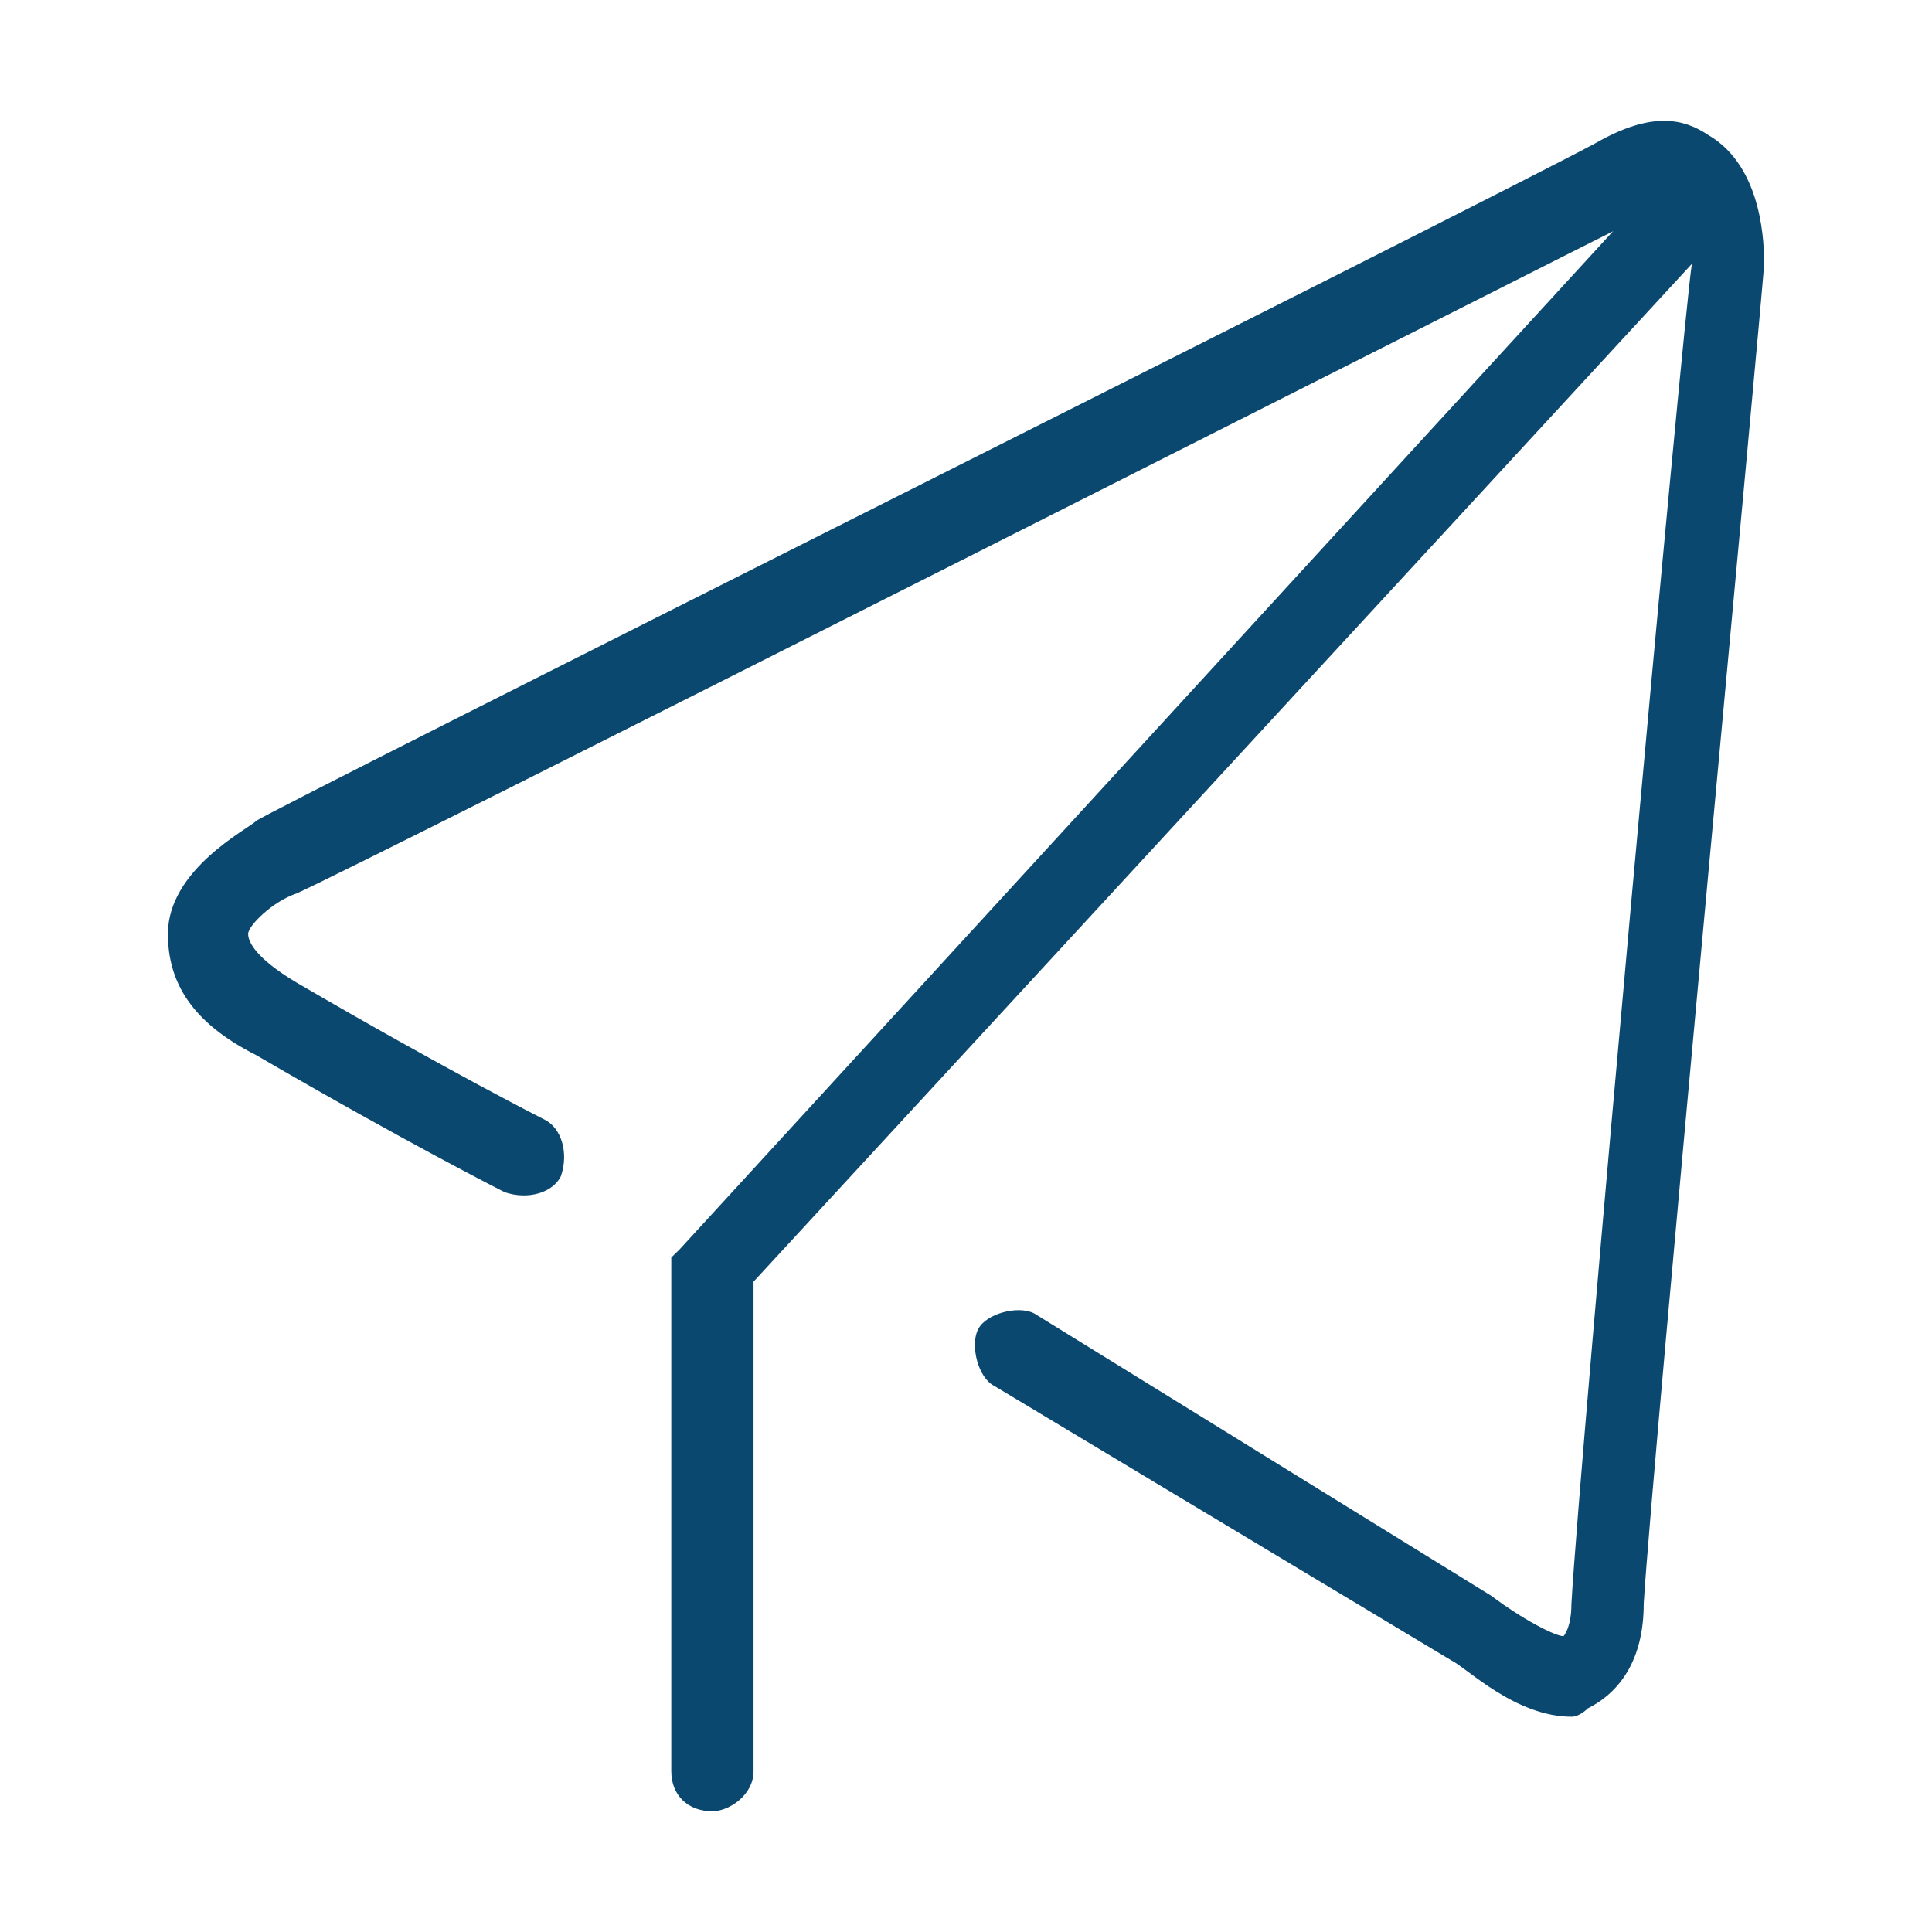 <svg width="33" height="33" viewBox="0 0 33 33" fill="none" xmlns="http://www.w3.org/2000/svg">
<path d="M26.845 29.323C25.884 29.323 25.063 28.495 24.789 28.36L16.98 23.671C16.706 23.532 16.568 22.981 16.706 22.707C16.842 22.433 17.393 22.294 17.663 22.433L25.472 27.257C26.02 27.67 26.568 27.947 26.706 27.947C26.706 27.947 26.841 27.808 26.841 27.396C26.98 24.915 28.759 5.34 28.898 4.512C28.898 4.235 28.762 3.684 28.624 3.548C28.485 3.548 28.35 3.548 28.076 3.687C26.158 4.647 6.02 14.847 5.06 15.263C4.65 15.401 4.238 15.814 4.238 15.952C4.238 16.091 4.373 16.368 5.06 16.78C7.663 18.298 9.307 19.127 9.307 19.127C9.581 19.265 9.72 19.678 9.581 20.09C9.446 20.364 9.033 20.503 8.621 20.364C8.621 20.364 6.977 19.536 4.373 18.021C3.277 17.467 2.868 16.78 2.868 15.952C2.868 14.85 4.238 14.16 4.376 14.022C4.515 13.883 25.475 3.406 27.257 2.443C28.218 1.892 28.765 2.03 29.175 2.304C30.132 2.855 30.132 4.235 30.132 4.509C30.132 4.783 28.214 25.05 28.076 27.393C28.076 28.356 27.663 28.91 27.115 29.184C27.119 29.184 26.98 29.323 26.845 29.323Z" fill="#0B4870"/>
<path d="M12.169 30.938C11.747 30.938 11.466 30.664 11.466 30.251V21.479L11.605 21.344L28.446 2.975C28.575 2.842 28.753 2.768 28.936 2.768C29.12 2.768 29.297 2.842 29.426 2.975C29.561 3.097 29.636 3.271 29.636 3.455C29.636 3.638 29.558 3.812 29.426 3.935L12.871 21.892V30.254C12.871 30.664 12.449 30.938 12.169 30.938Z" fill="#0B4870"/>
</svg>
